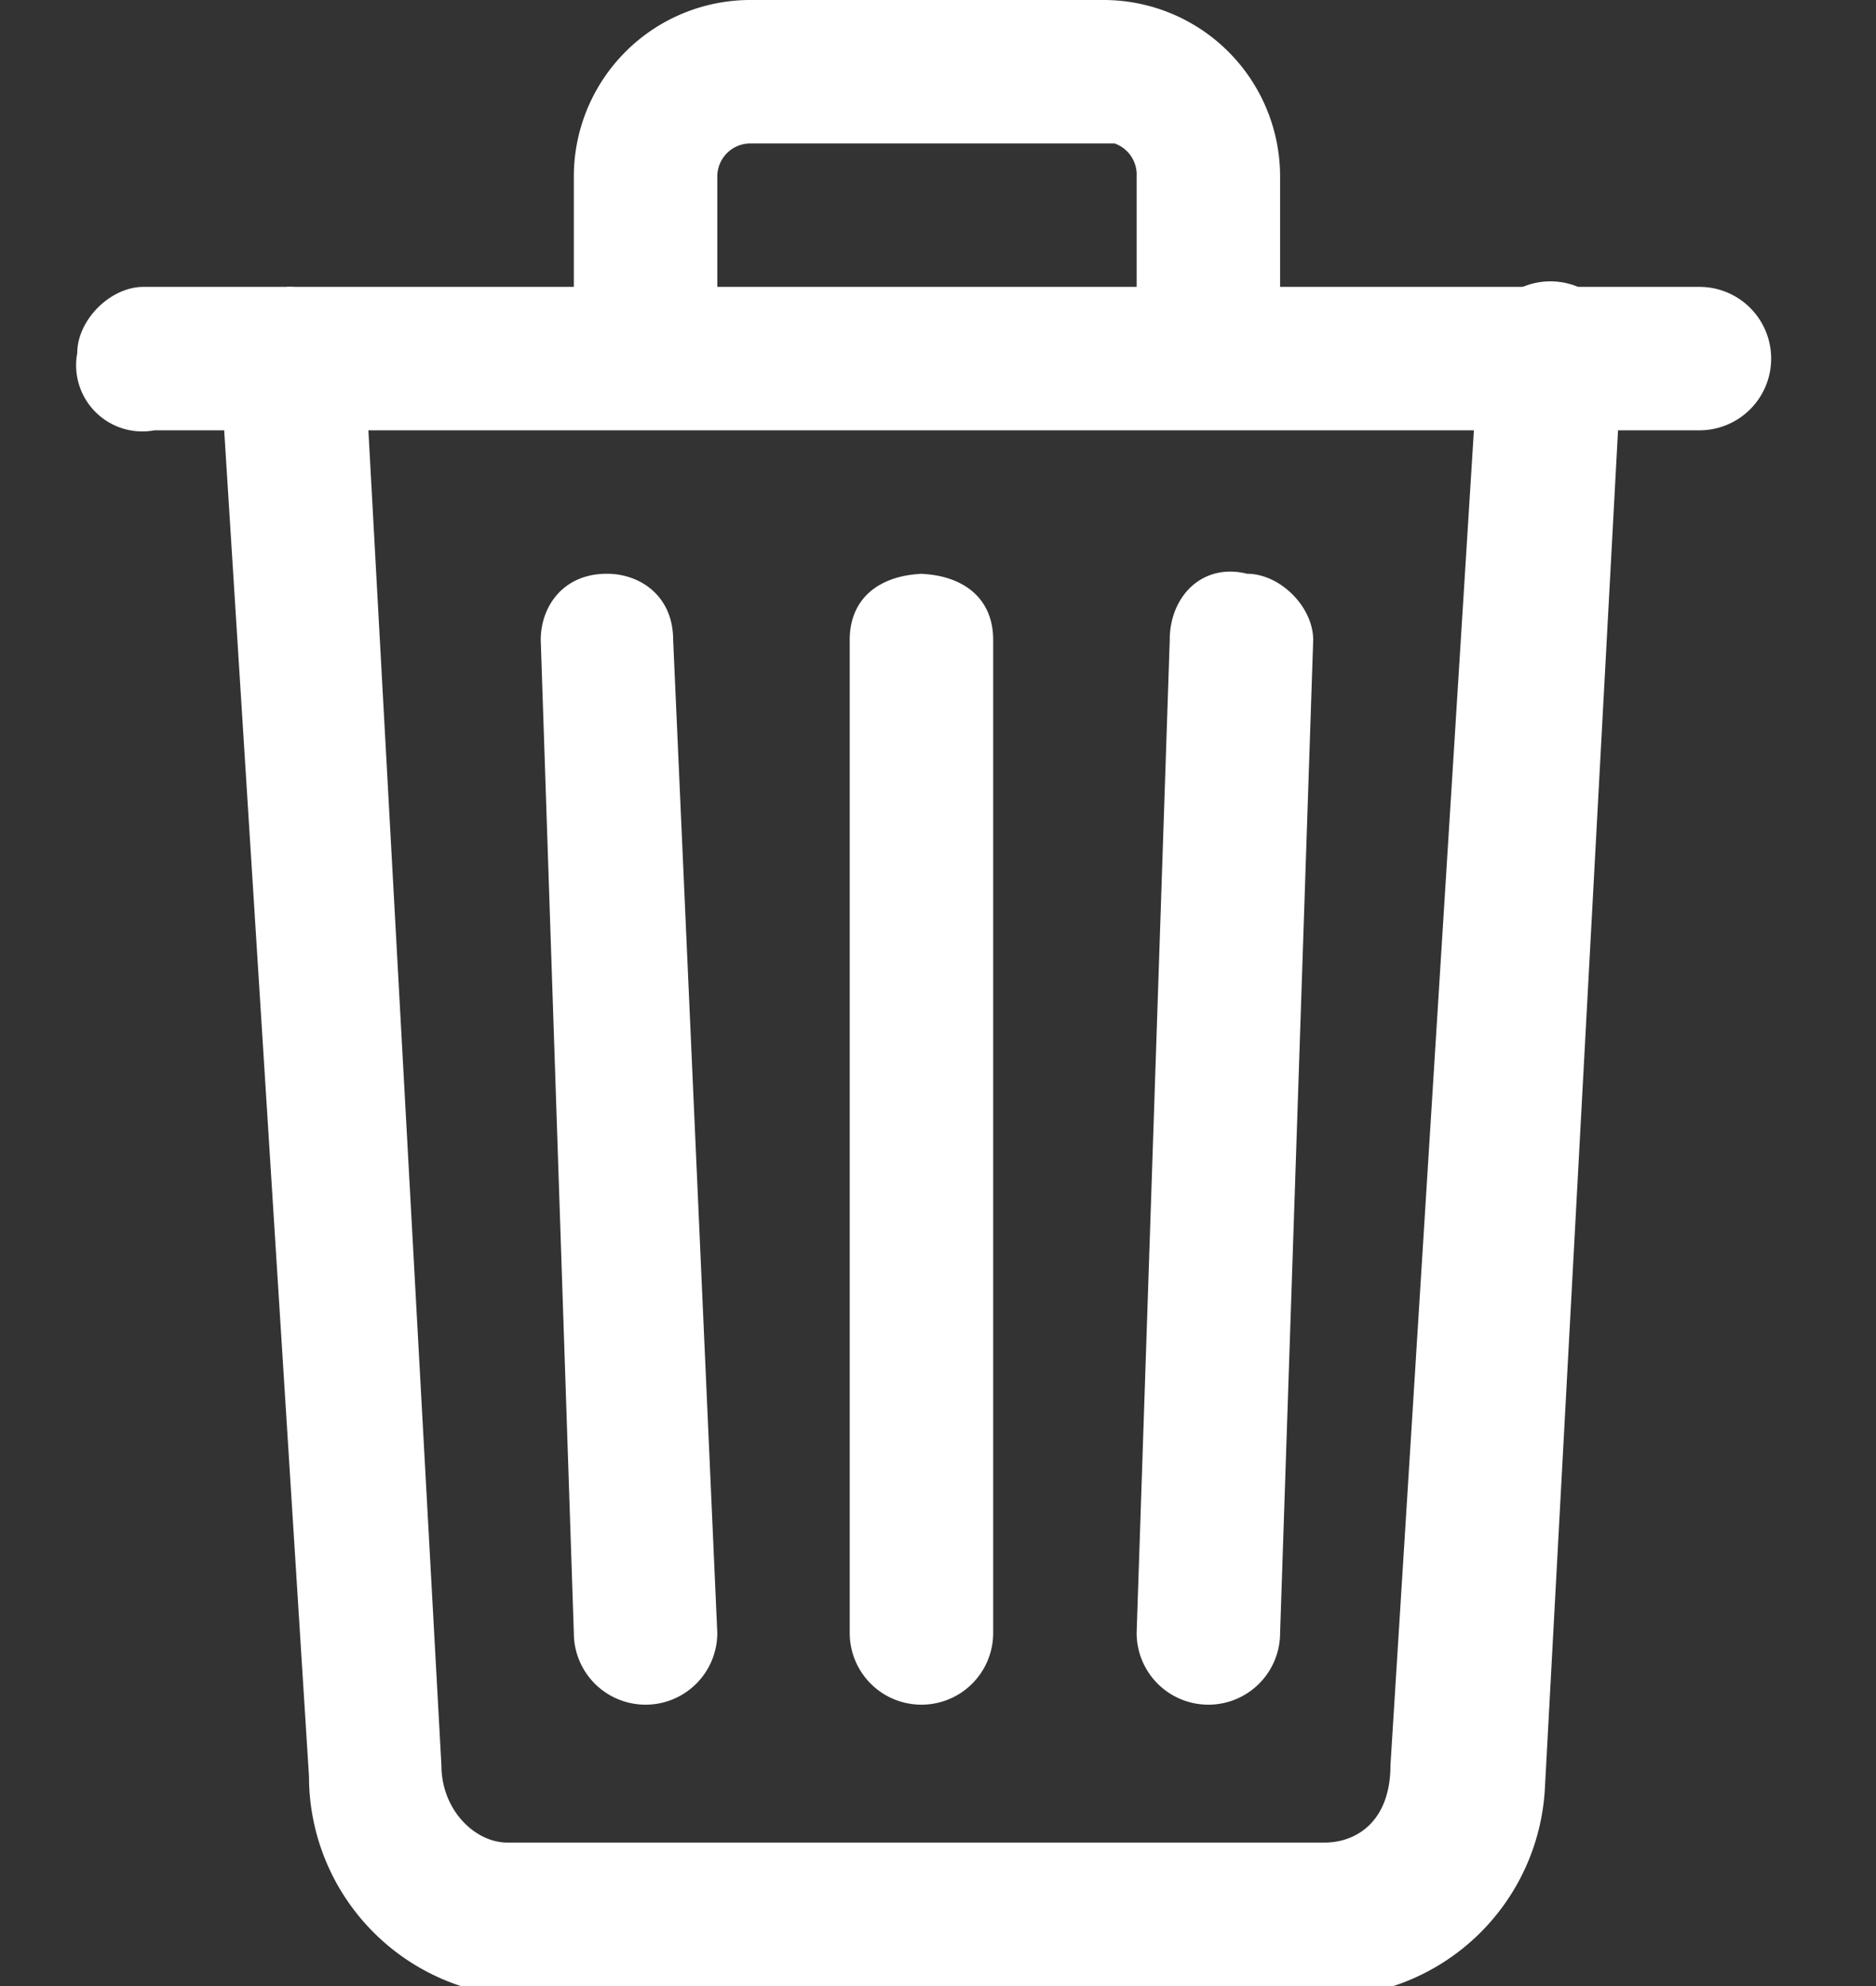 <svg xmlns="http://www.w3.org/2000/svg" width="17" height="18" fill="none">
  <rect width="100%" height="100%" fill="#333333" stroke="none"/>
  <g fill="#fff" fill-rule="evenodd" clip-rule="evenodd">
    <path d="M2.6 2.6c.3 0 .6.2.7.6L4 16c0 .4.3.7.6.7H12c.3 0 .6-.2.6-.7l.8-12.8a.6.6 0 1 1 1.3 0l-.7 13a2 2 0 0 1-2 1.9H4.8a2 2 0 0 1-2-2L2 3.4c0-.4.2-.7.6-.7Z"/>
    <path d="M.7 3.2c0-.3.3-.6.6-.6h14.1a.6.6 0 0 1 0 1.3h-14a.6.6 0 0 1-.7-.7Z"/>
    <path d="M6.8 1.3a.3.3 0 0 0-.3.3v1.6a.6.6 0 1 1-1.3 0V1.6A1.6 1.6 0 0 1 6.8 0H10a1.6 1.6 0 0 1 1.6 1.6v1.6a.6.6 0 1 1-1.3 0V1.6a.3.3 0 0 0-.2-.3H6.8ZM5.5 5.2c.3 0 .6.2.6.6l.4 9a.6.6 0 0 1-1.3 0l-.3-9c0-.3.2-.6.6-.6Zm5.8 0c.3 0 .6.3.6.6l-.3 9a.6.6 0 0 1-1.3 0l.3-9c0-.4.3-.7.7-.6Zm-3 0c.4 0 .7.2.7.6v9a.6.6 0 1 1-1.3 0v-9c0-.4.3-.6.7-.6Z"/>
  </g>
</svg>
